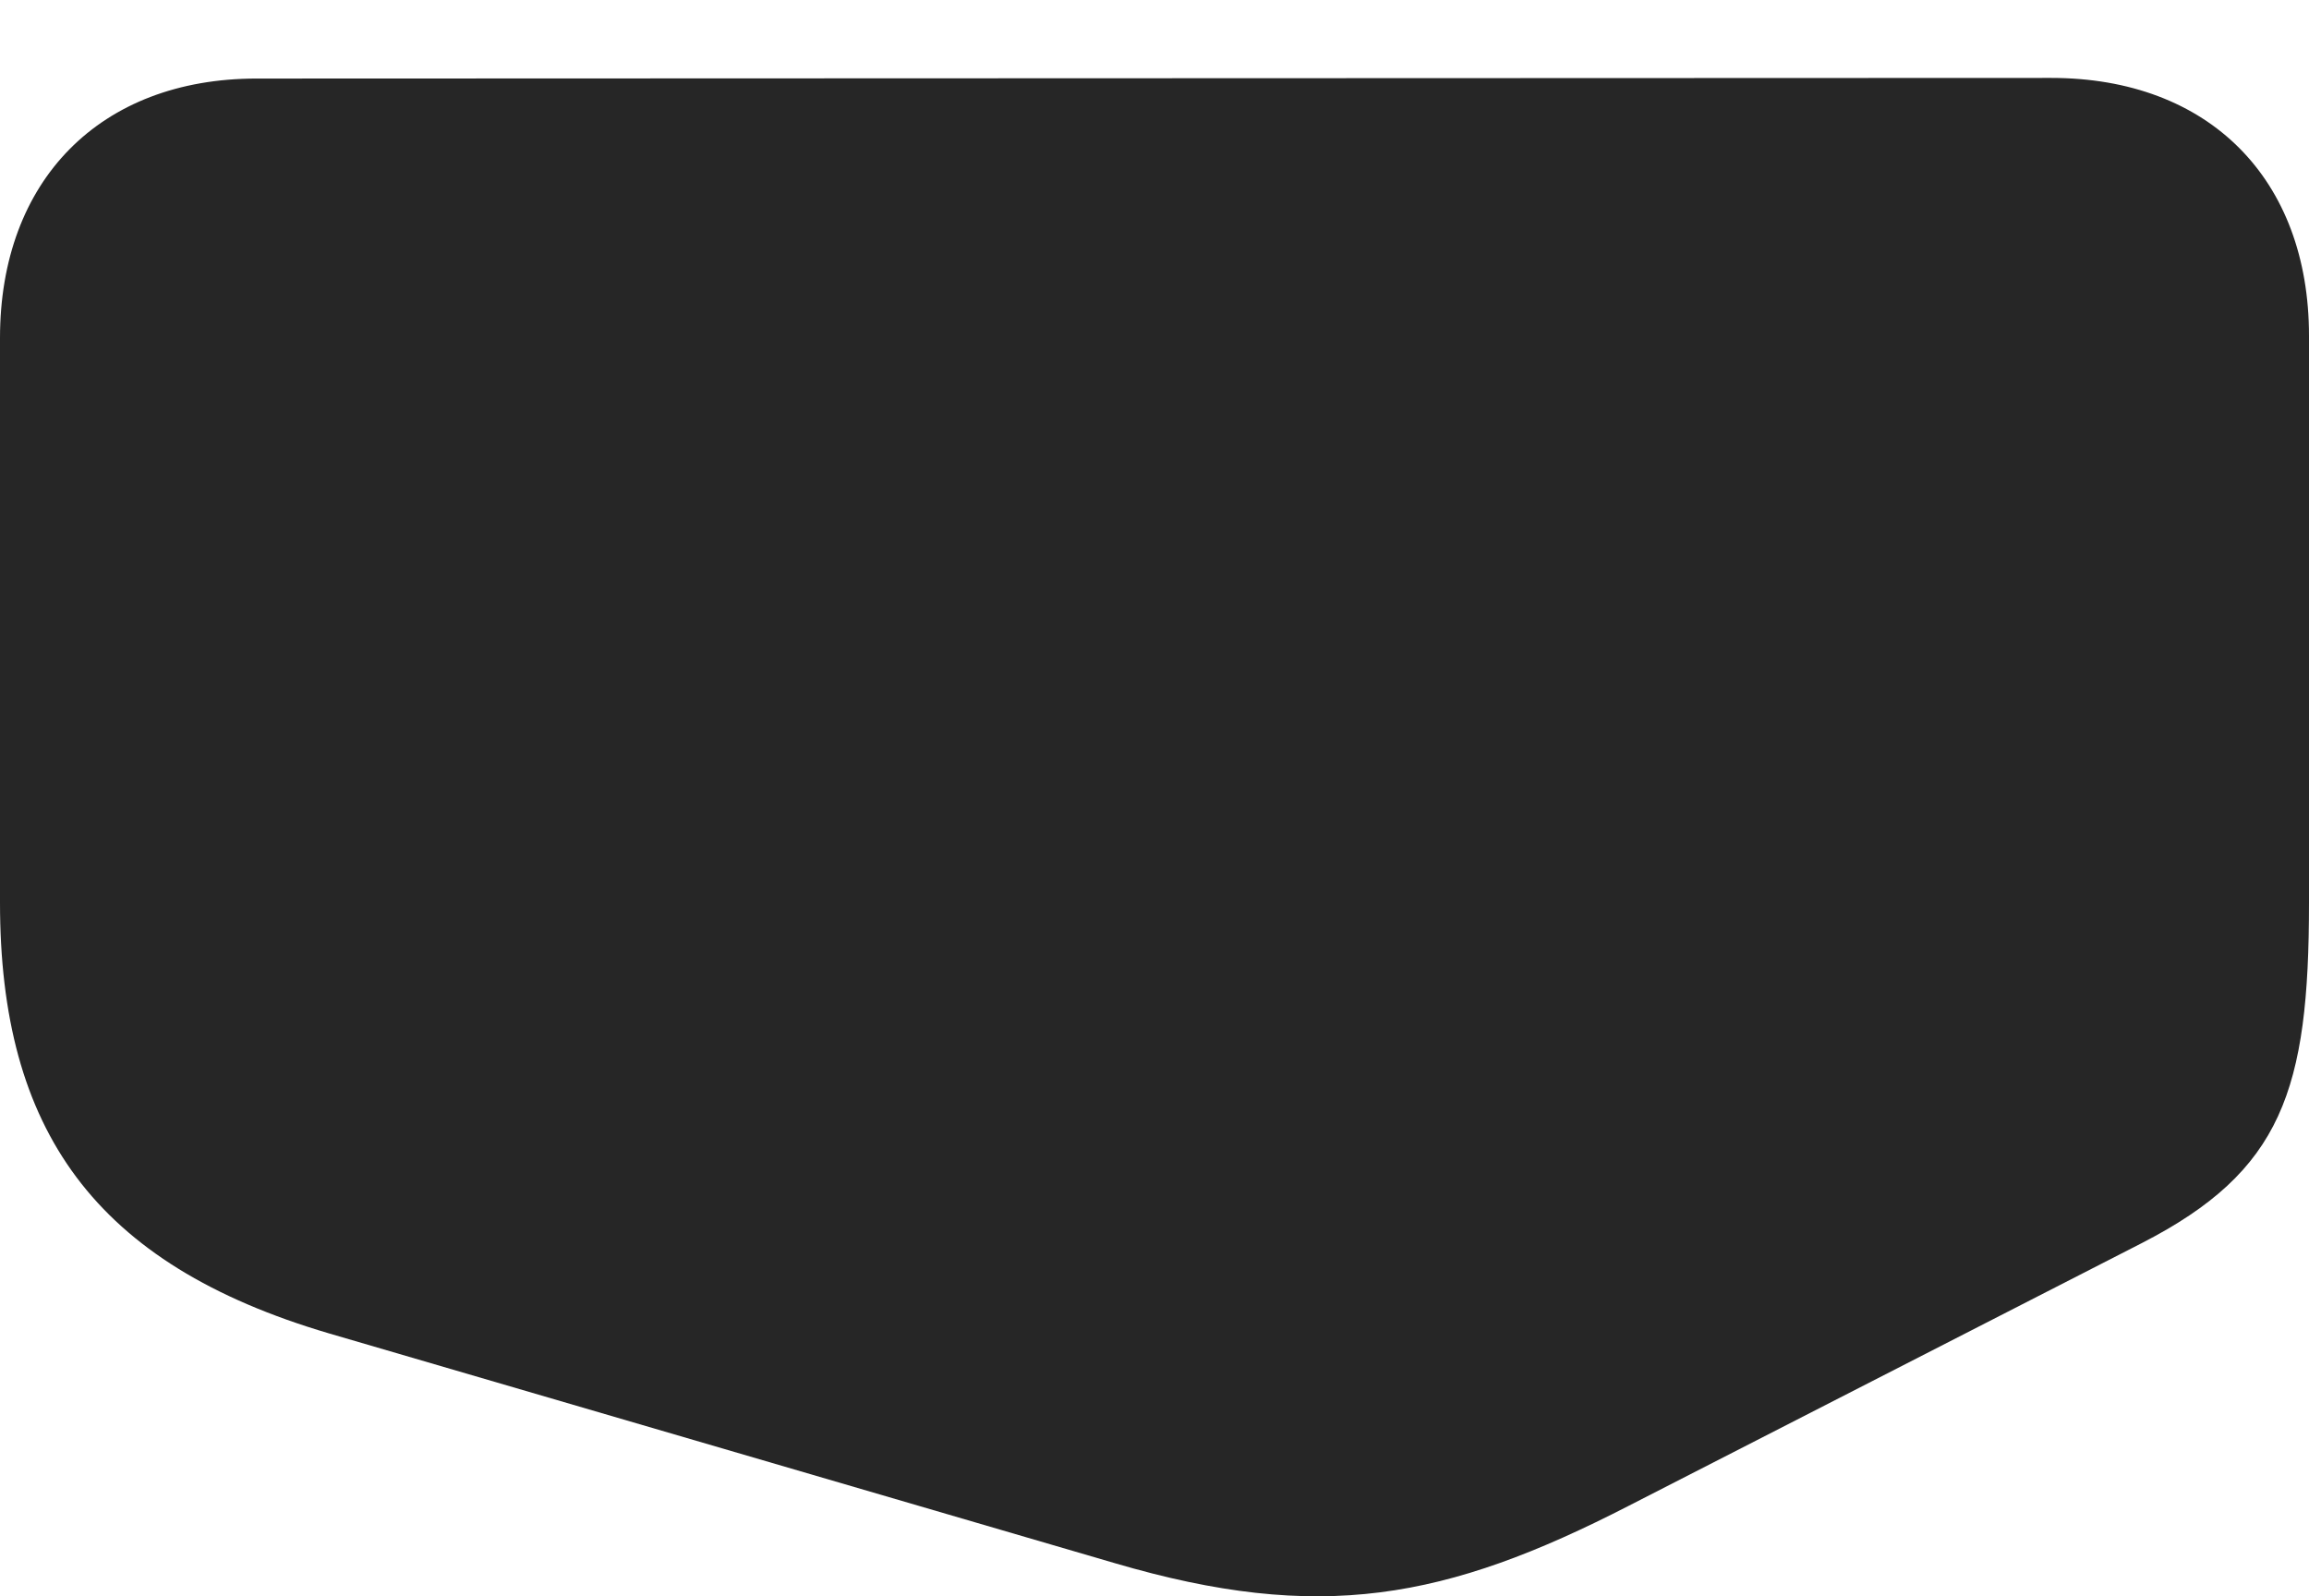 <?xml version="1.0" encoding="UTF-8"?>
<!--Generator: Apple Native CoreSVG 232.5-->
<!DOCTYPE svg
PUBLIC "-//W3C//DTD SVG 1.1//EN"
       "http://www.w3.org/Graphics/SVG/1.1/DTD/svg11.dtd">
<svg version="1.1" xmlns="http://www.w3.org/2000/svg" xmlns:xlink="http://www.w3.org/1999/xlink" width="123.779" height="85.572">
 <g>
  <rect height="85.572" opacity="0" width="123.779" x="0" y="0"/>
  <path d="M123.779 48.388L123.779 18C123.779 9.605 118.431 4.177 109.956 4.177L13.755 4.211C5.348 4.211 0 9.687 0 18.116L0 48.388C0 60.566 5.057 67.769 17.625 71.475L59.758 83.795C70.753 87.025 77.499 85.767 87.334 80.709L114.836 66.628C122.327 62.775 123.779 58.459 123.779 48.388Z" fill="#000000" fill-opacity="0.85"/>
 </g>
</svg>
